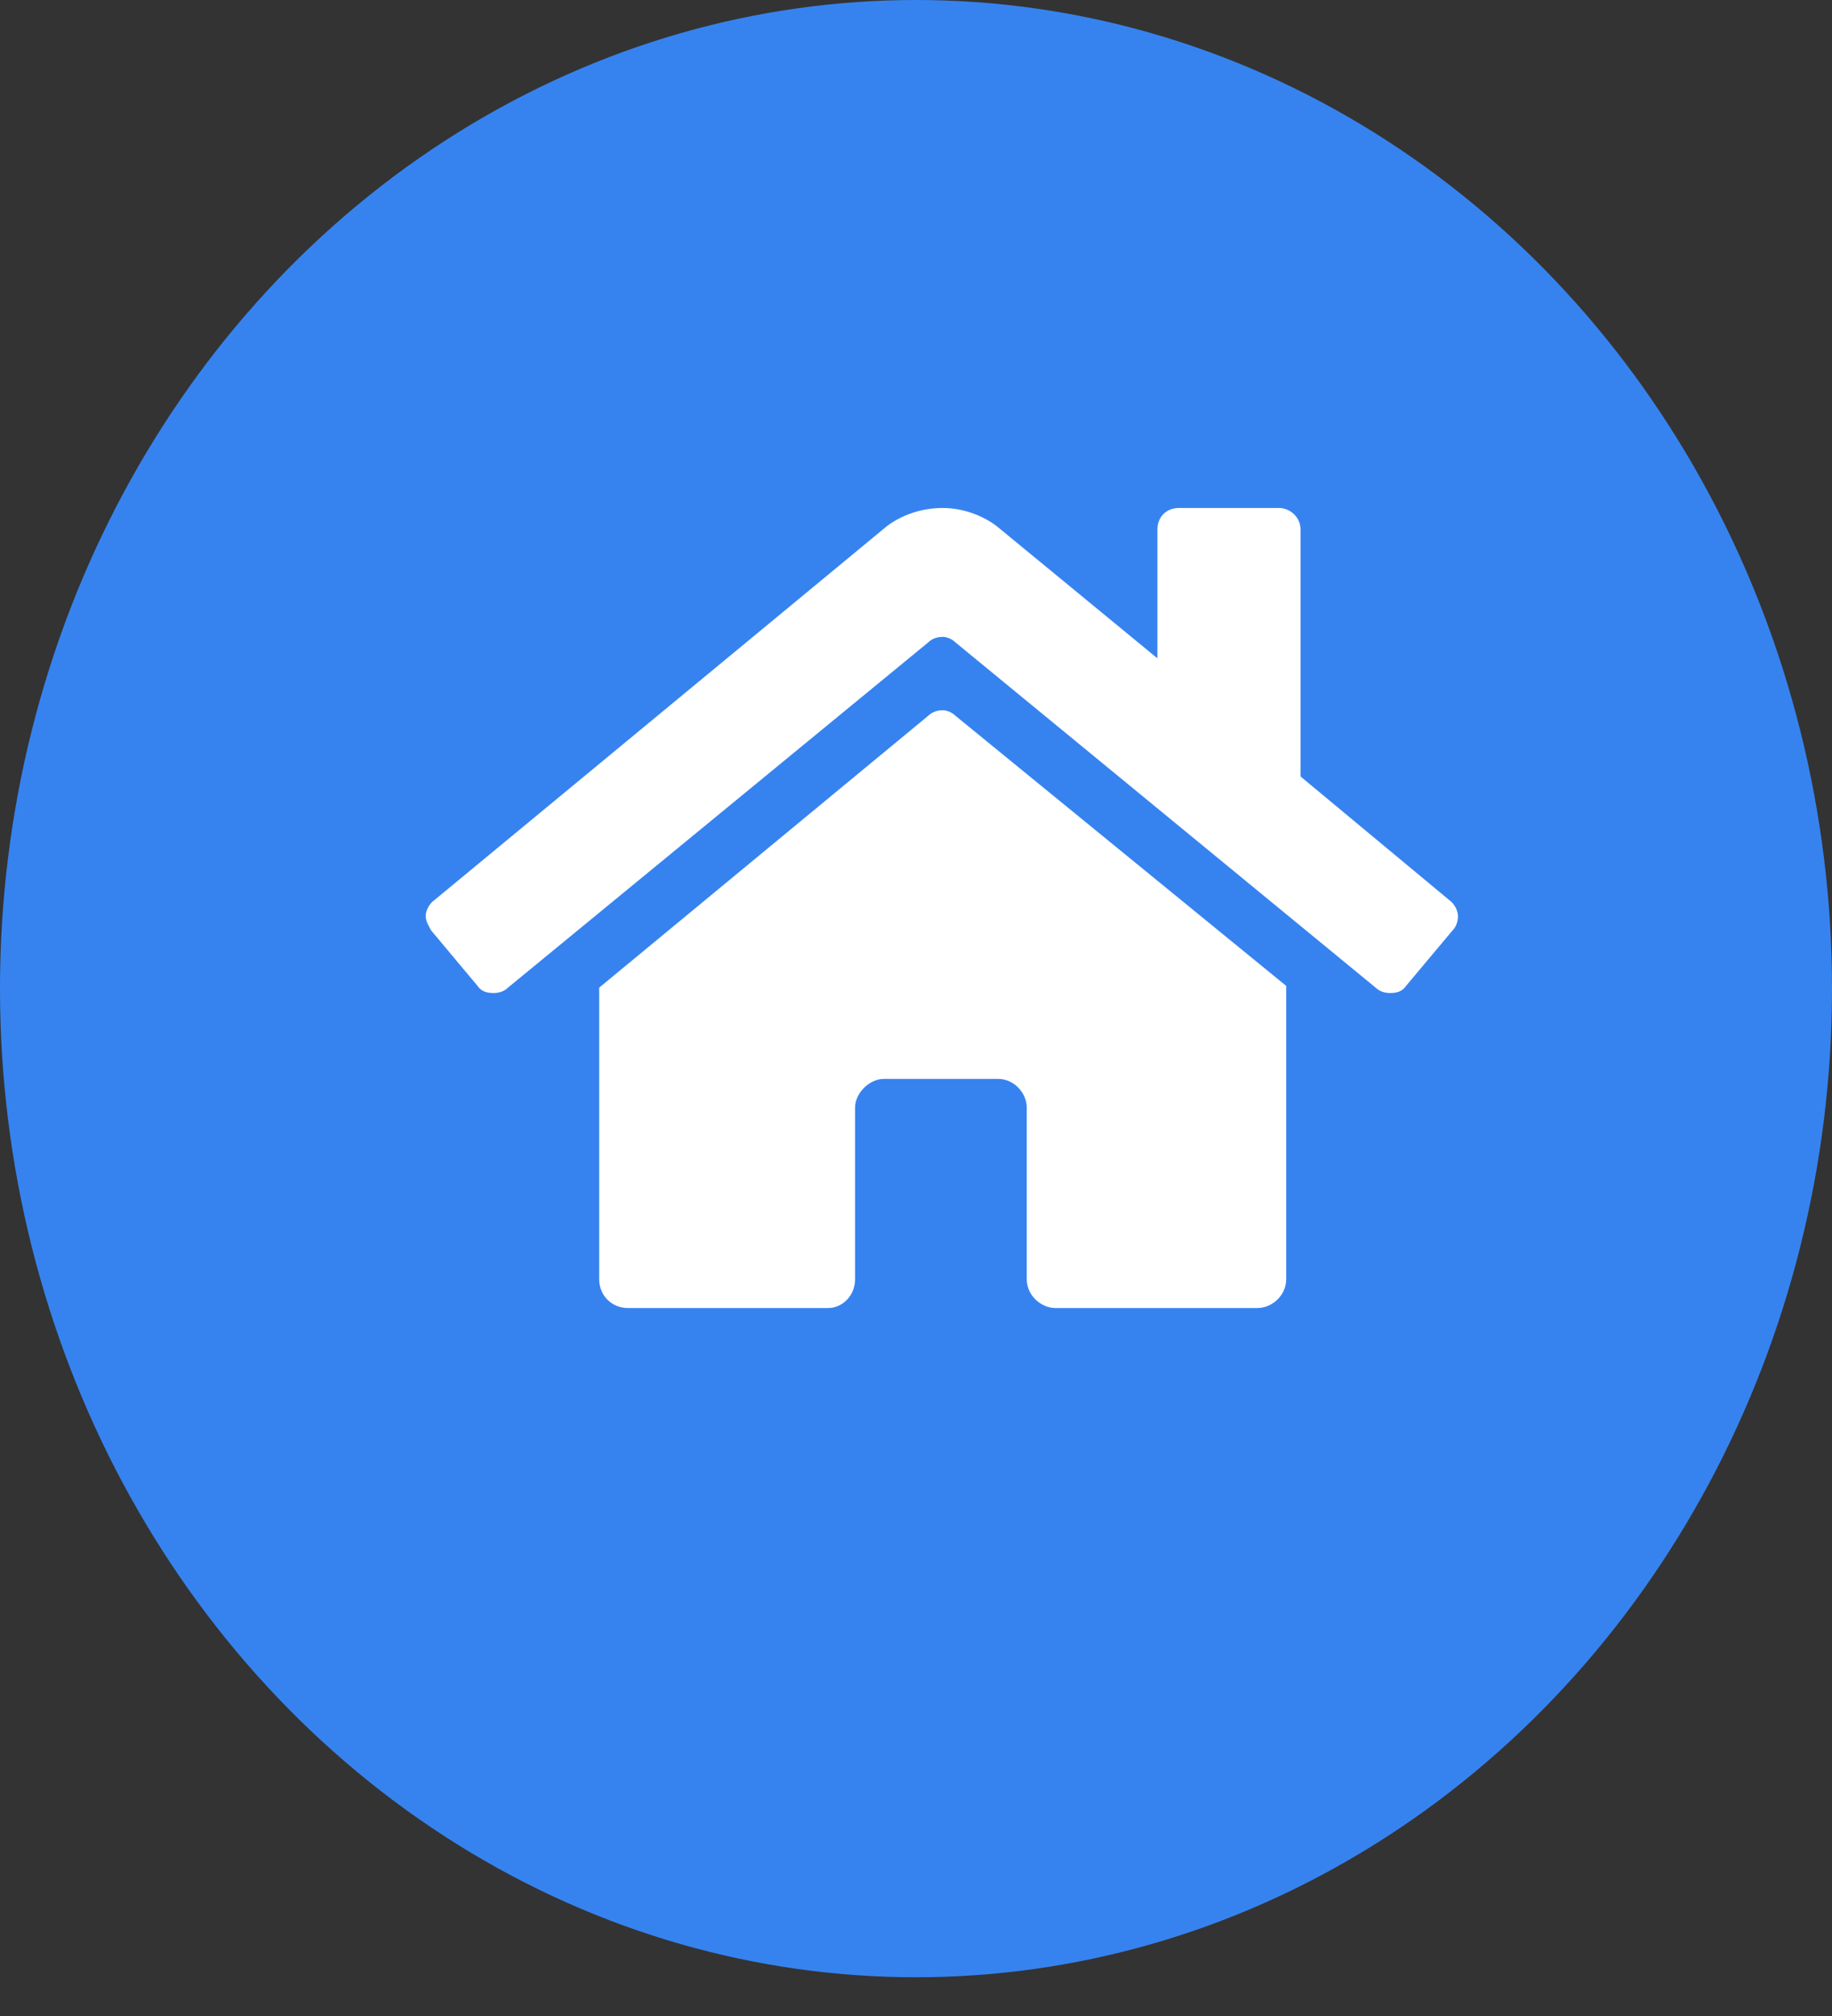             <svg width="30" height="33" viewBox="0 0 30 33" fill="none" xmlns="http://www.w3.org/2000/svg">
                <rect x="0" y="0" width="30" height="33" fill="#333333" stroke="none"/>
                <ellipse cx="15" cy="16.183" rx="15" ry="16.183" fill="#3683F0" />
                <path
                    d="M15.203 11.714L9.812 16.167V20.942C9.812 21.206 10.018 21.411 10.281 21.411H13.562C13.797 21.411 14.002 21.206 14.002 20.942V18.13C14.002 17.895 14.236 17.661 14.471 17.661H16.346C16.609 17.661 16.814 17.895 16.814 18.13V20.942C16.814 21.206 17.049 21.411 17.283 21.411H20.594C20.828 21.411 21.062 21.206 21.062 20.942V16.138L15.643 11.714C15.584 11.655 15.496 11.626 15.438 11.626C15.35 11.626 15.262 11.655 15.203 11.714ZM23.729 14.731L21.297 12.71V8.667C21.297 8.462 21.121 8.315 20.945 8.315H19.305C19.1 8.315 18.953 8.462 18.953 8.667V10.776L16.316 8.608C16.082 8.433 15.76 8.315 15.438 8.315C15.086 8.315 14.764 8.433 14.529 8.608L7.117 14.731C7.029 14.79 6.971 14.907 6.971 14.995C6.971 15.083 7.029 15.171 7.059 15.229L7.82 16.138C7.879 16.226 7.967 16.255 8.084 16.255C8.172 16.255 8.26 16.226 8.318 16.167L15.203 10.513C15.262 10.454 15.35 10.425 15.438 10.425C15.496 10.425 15.584 10.454 15.643 10.513L22.527 16.167C22.586 16.226 22.674 16.255 22.762 16.255C22.879 16.255 22.967 16.226 23.025 16.138L23.787 15.229C23.846 15.171 23.875 15.083 23.875 14.995C23.875 14.907 23.816 14.79 23.729 14.731Z"
                    fill="white" />
            </svg>